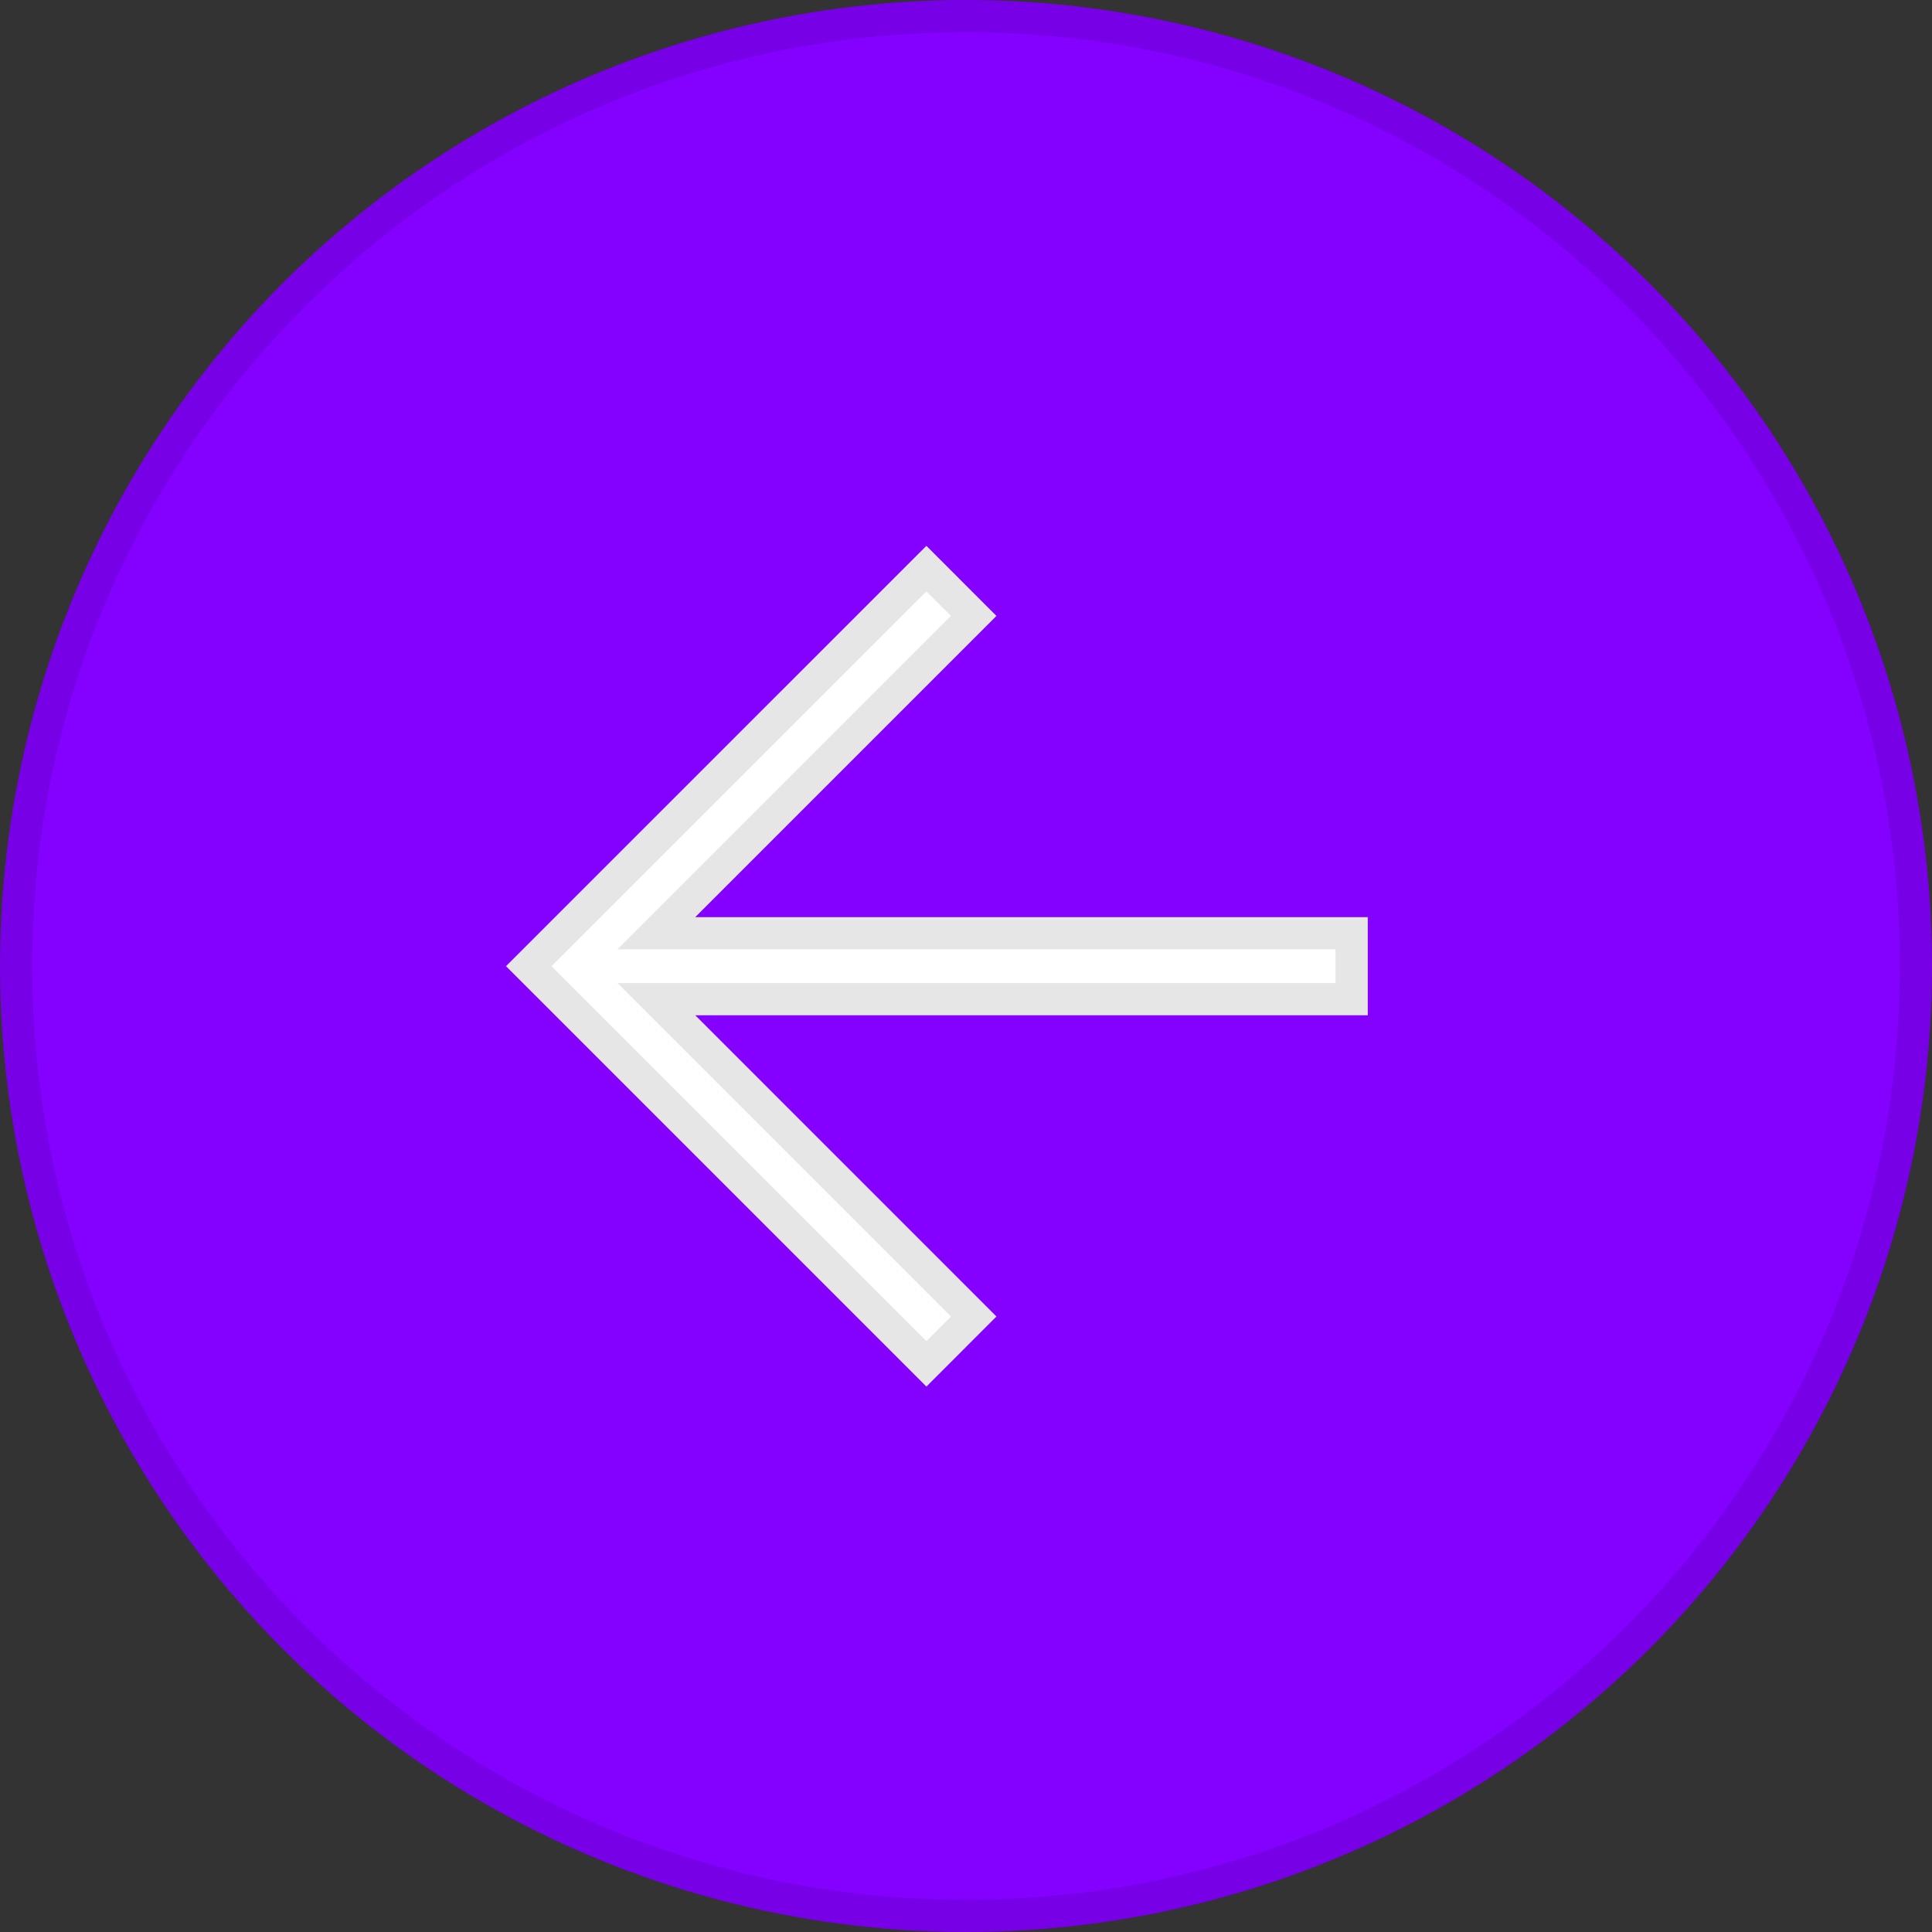 <svg xmlns="http://www.w3.org/2000/svg" width="60" height="60" viewBox="0 0 60 60" fill="none">
  <rect x="0" y="0" width="60" height="60" fill="#333333" stroke="none"/>
  <ellipse cx="30" cy="30" rx="30" ry="30" transform="rotate(-180 30 30)" fill="#8400FF"/>
  <path d="M30 59.5C13.708 59.5 0.5 46.292 0.5 30C0.5 13.708 13.708 0.5 30 0.5C46.292 0.5 59.5 13.708 59.5 30C59.5 46.292 46.292 59.5 30 59.5Z" stroke="black" stroke-opacity="0.1"/>
  <path d="M42.477 28.483L42.477 31.529L21.59 31.529L30.945 40.885L28.77 43.061L15.715 30.006L28.77 16.952L30.945 19.128L21.59 28.483L42.477 28.483Z" fill="white"/>
  <path d="M16.422 30.006L28.77 17.659L30.239 19.128L20.383 28.984L21.59 28.984L41.976 28.984L41.976 31.03L21.59 31.029L20.383 31.029L30.239 40.885L28.77 42.354L16.422 30.006Z" stroke="black" stroke-opacity="0.1"/>
</svg>